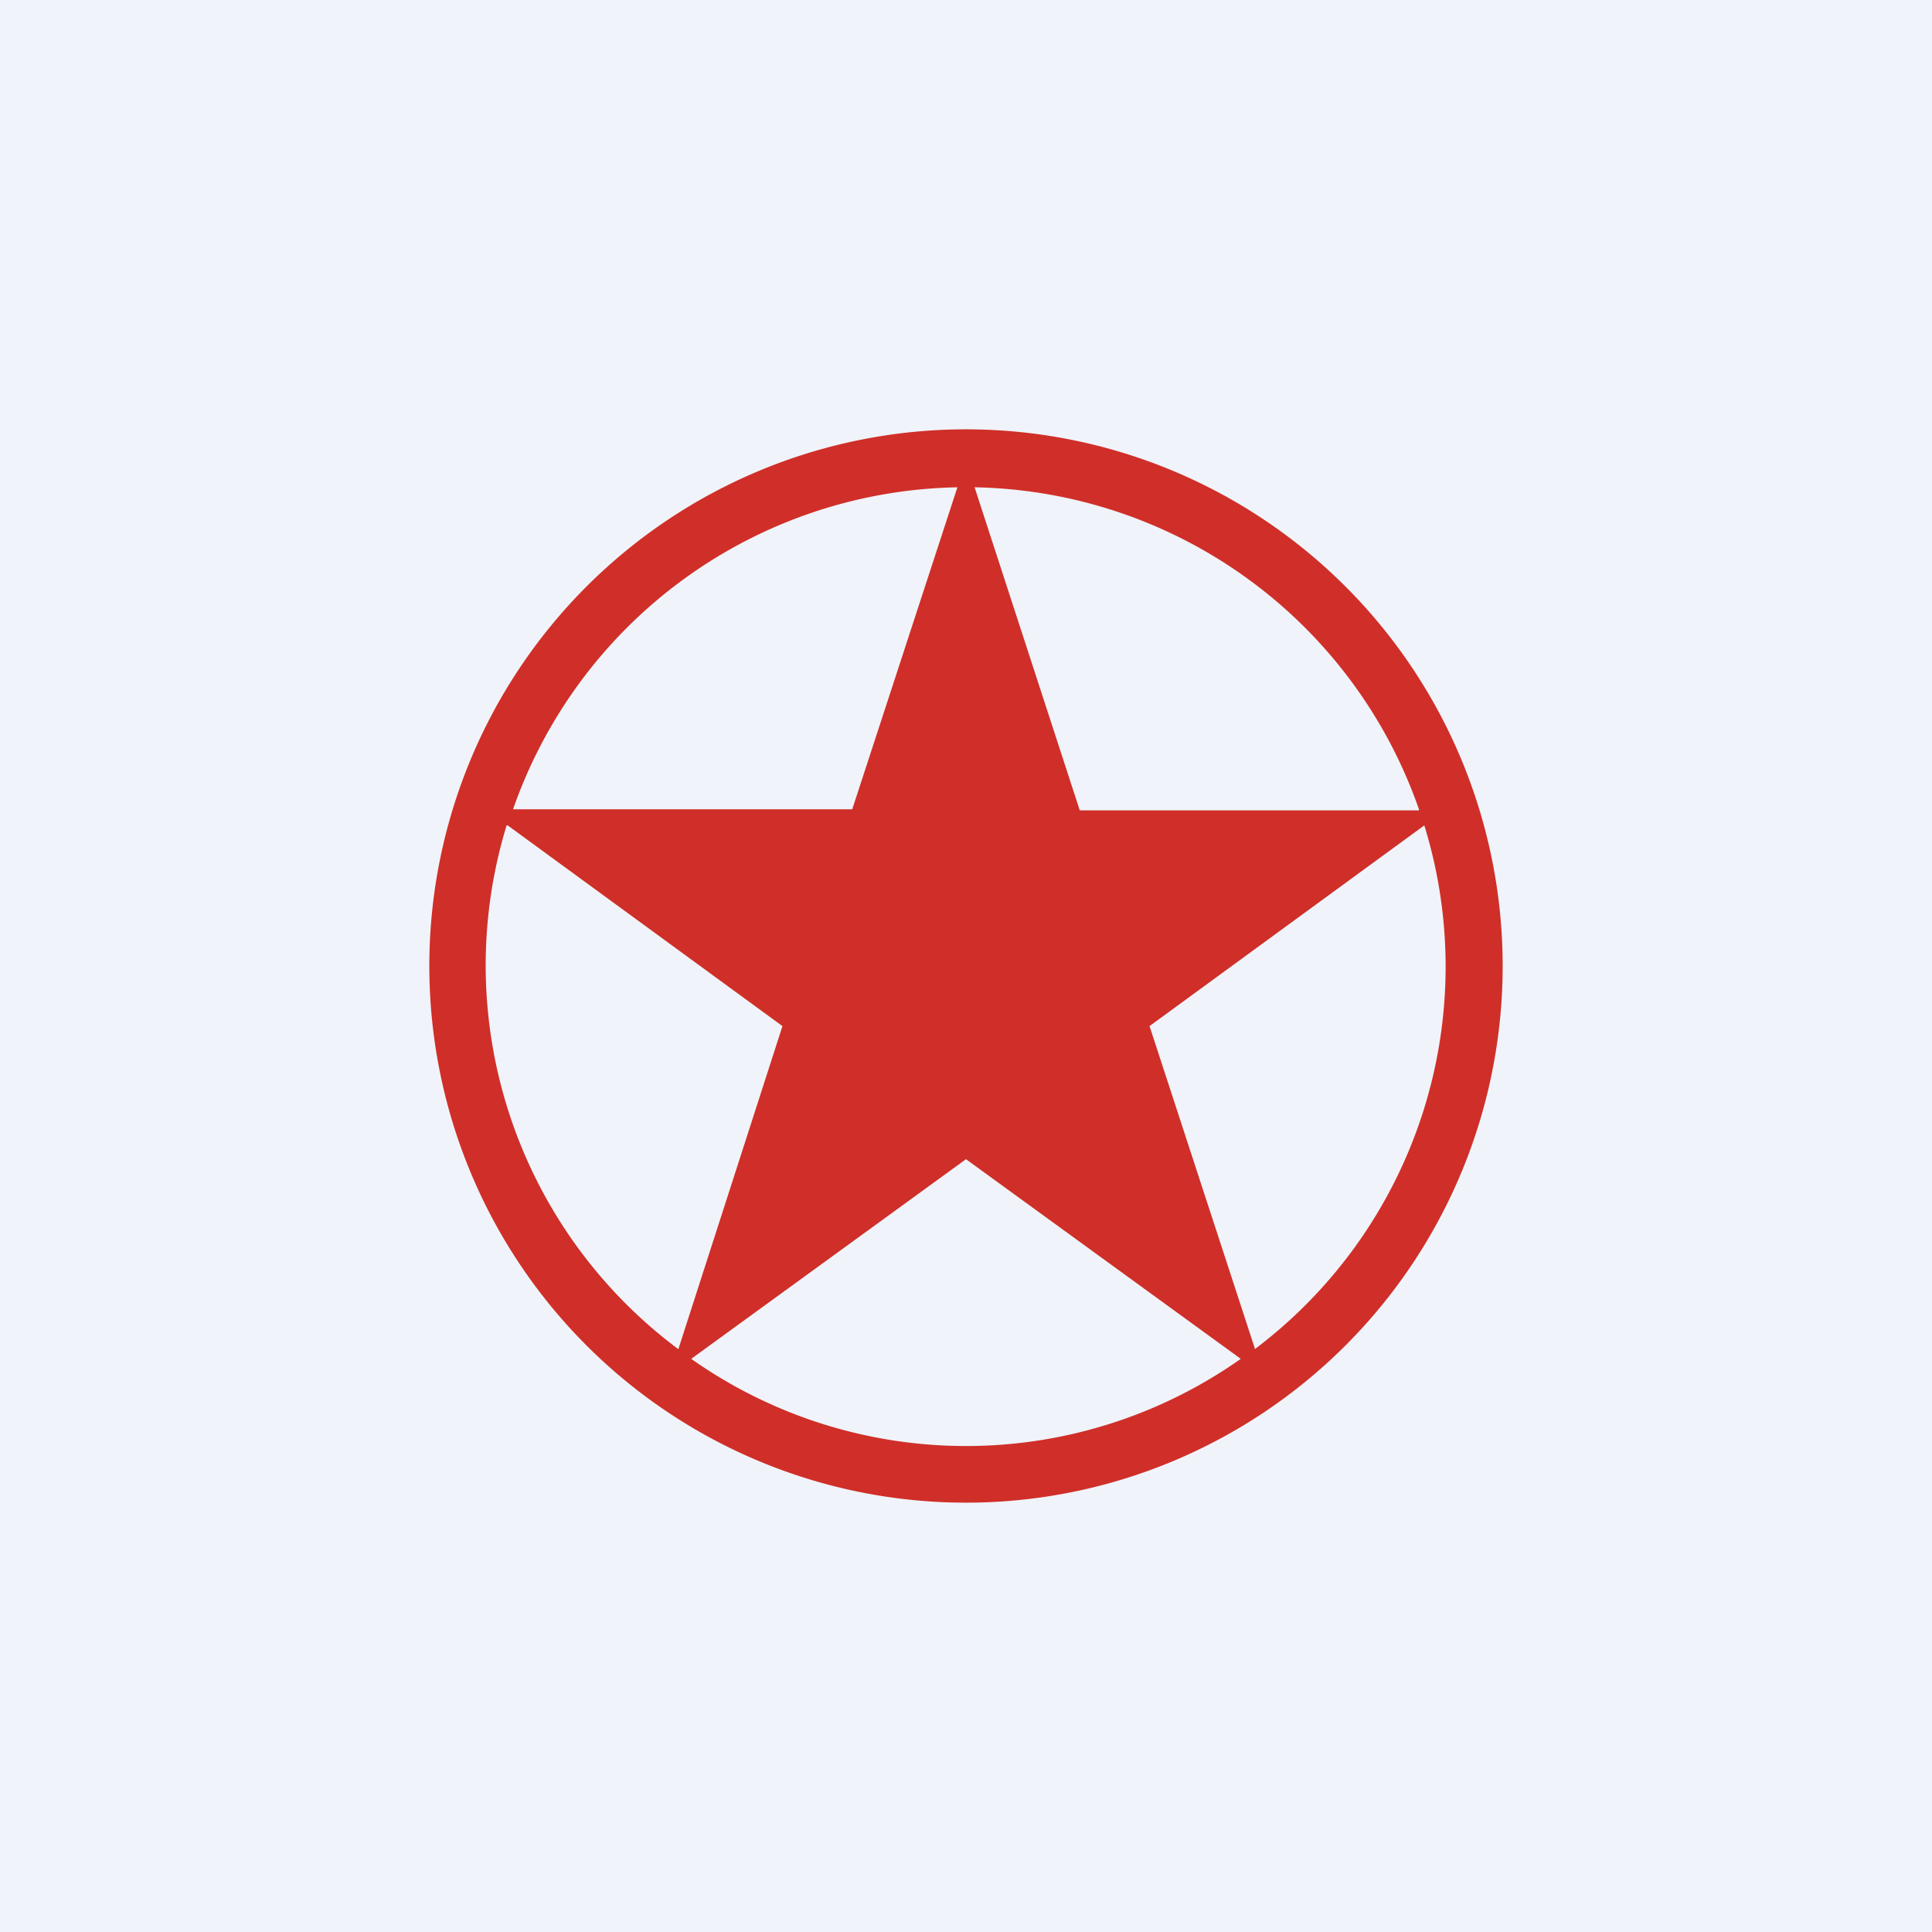 <!-- by TradingView --><svg width="18" height="18" viewBox="0 0 18 18" xmlns="http://www.w3.org/2000/svg"><path fill="#F0F3FA" d="M0 0h18v18H0z"/><path fill-rule="evenodd" d="M14 9A5 5 0 1 1 4 9a5 5 0 0 1 10 0Zm-2.44 3.66a4.44 4.44 0 0 1-5.12 0L9 10.8l2.56 1.86Zm.13-.1-.98-3 2.56-1.87a4.46 4.46 0 0 1-1.58 4.88Zm1.53-5.01h-3.16l-.98-3.01a4.47 4.47 0 0 1 4.14 3Zm-4.3-3.01a4.47 4.47 0 0 0-4.14 3h3.16l.98-3Zm-4.2 3.15a4.46 4.46 0 0 0 1.6 4.88l.97-3.01-2.56-1.87Z" fill="#CF2F28"/></svg>